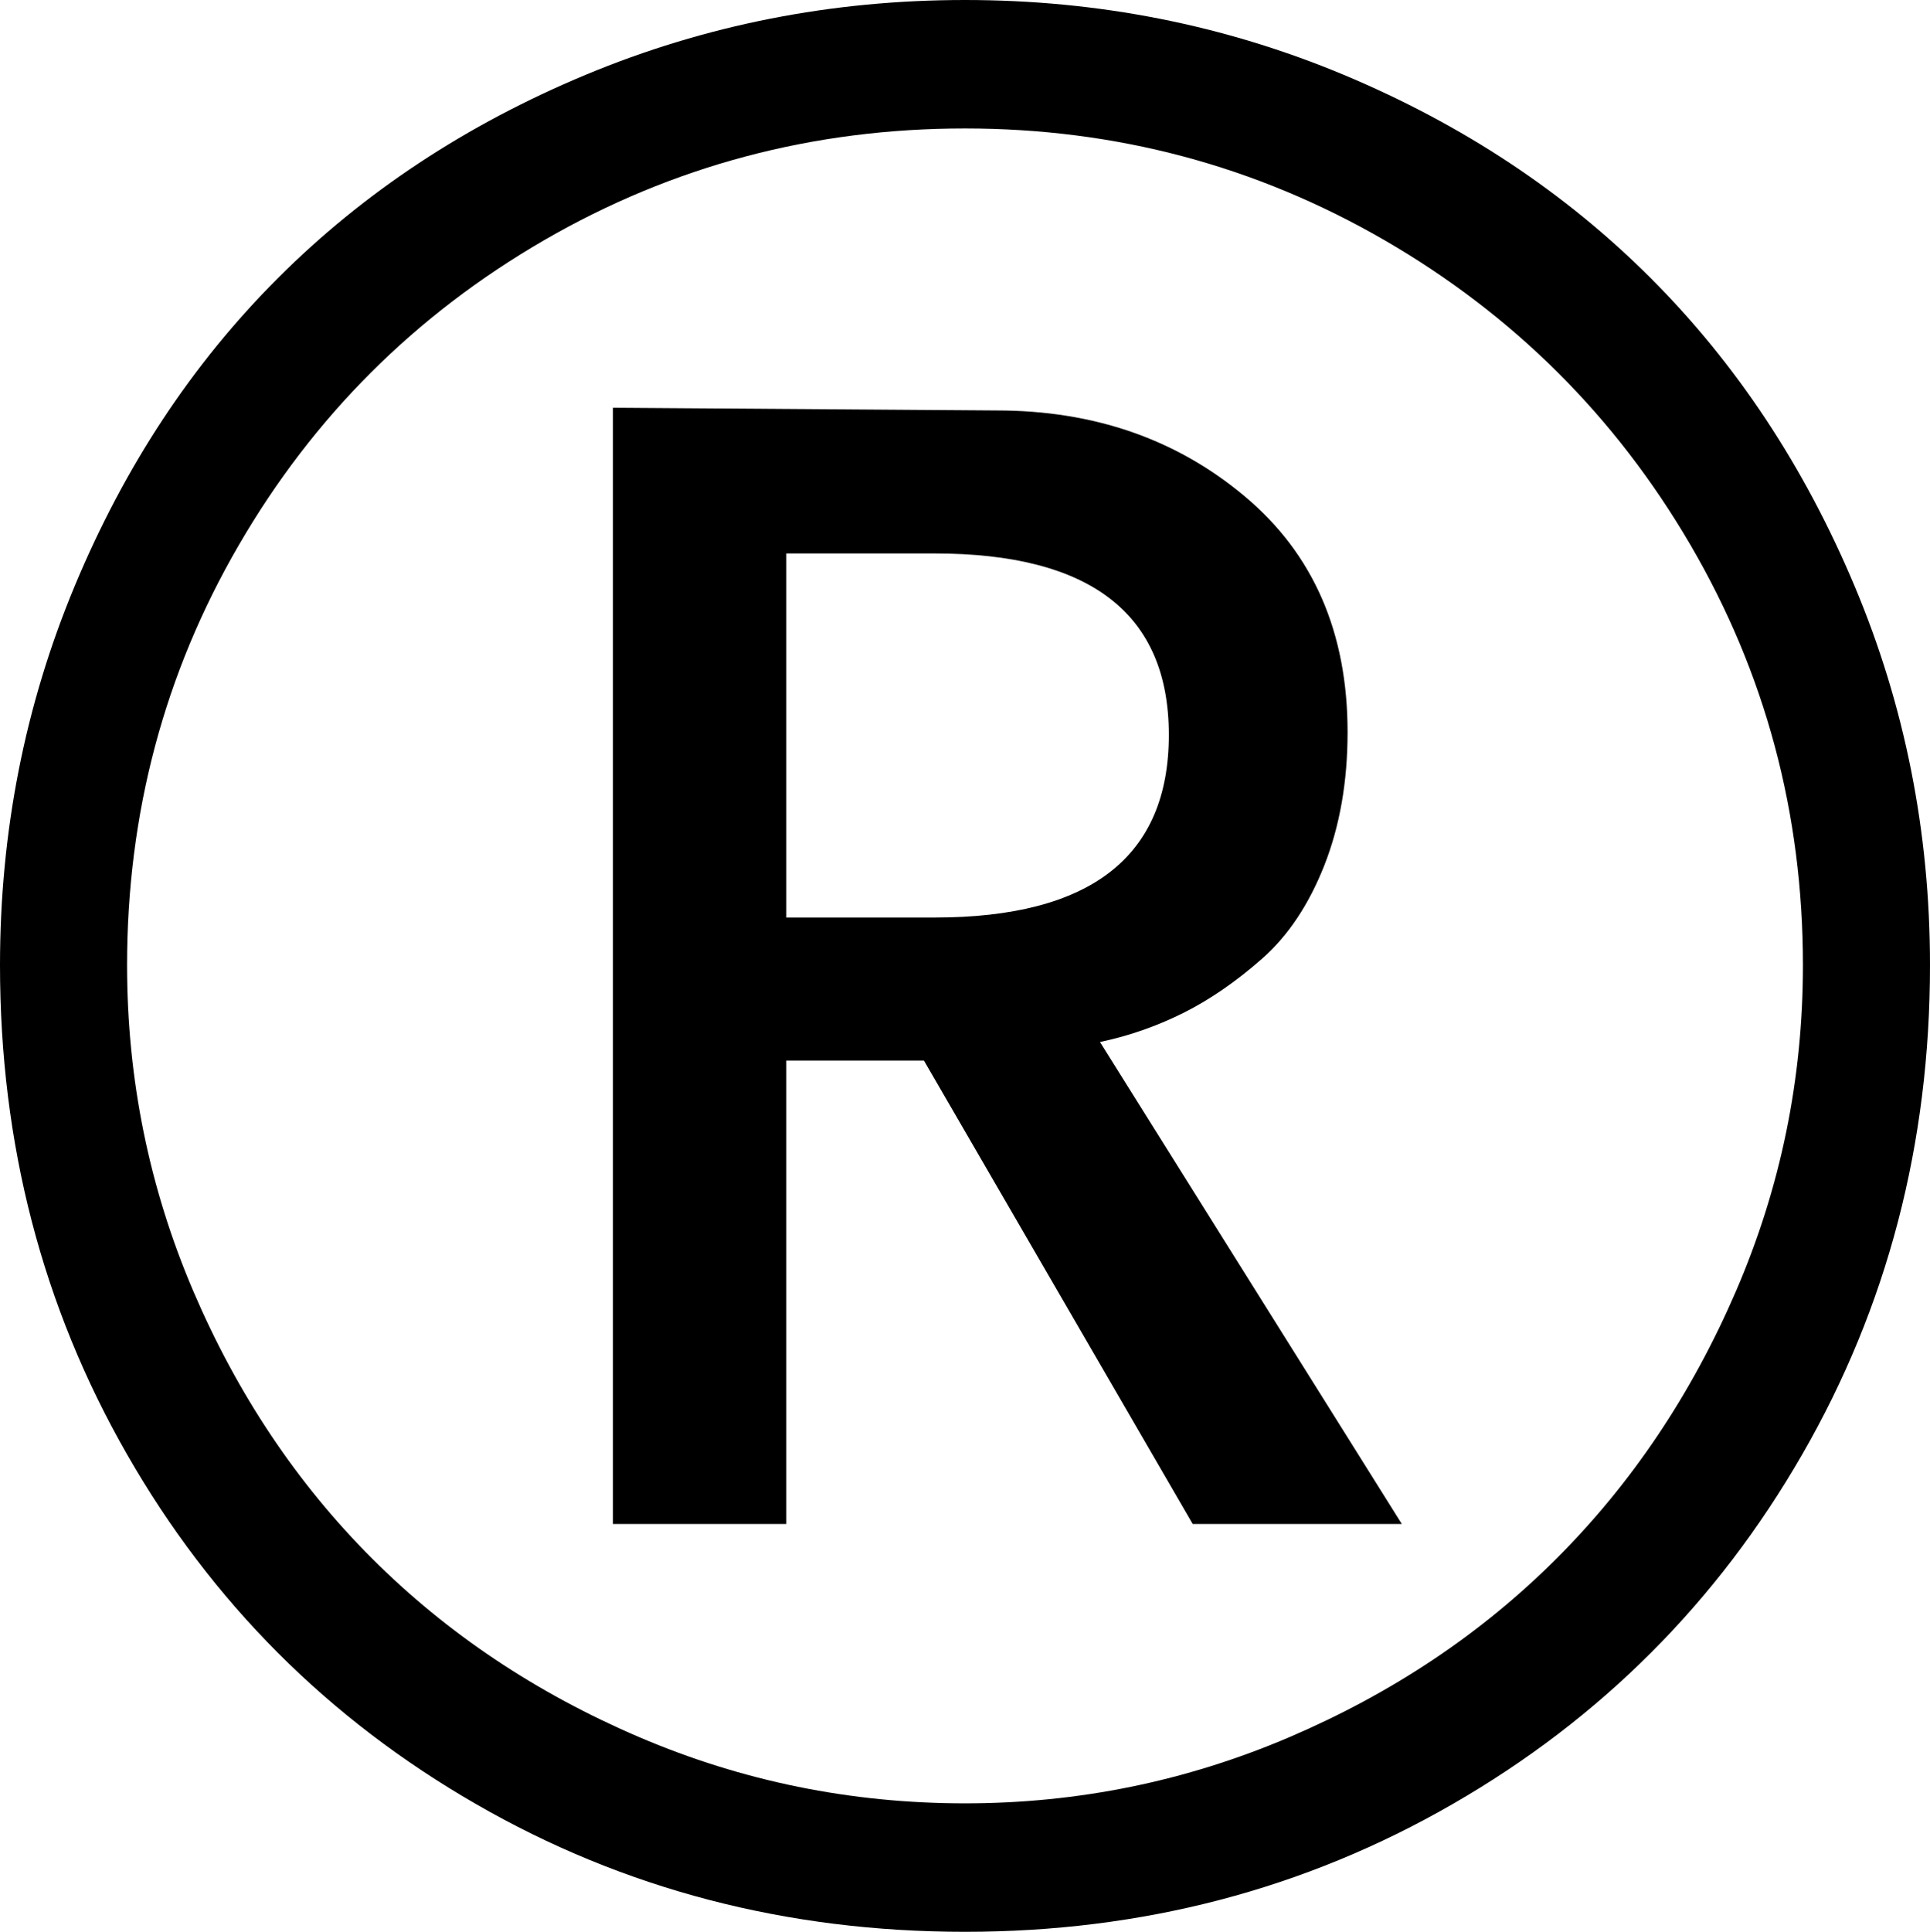 <svg width="21.357" height="21.372" viewBox="1.143 -42.407 21.357 21.372" xmlns="http://www.w3.org/2000/svg"><path d="M1.143 -31.729C1.143 -33.203 1.418 -34.602 1.97 -35.925C2.522 -37.249 3.271 -38.384 4.219 -39.331C5.166 -40.278 6.301 -41.028 7.625 -41.58C8.948 -42.131 10.347 -42.407 11.821 -42.407C13.296 -42.407 14.692 -42.131 16.011 -41.58C17.329 -41.028 18.462 -40.278 19.409 -39.331C20.356 -38.384 21.108 -37.249 21.665 -35.925C22.222 -34.602 22.5 -33.203 22.5 -31.729C22.5 -29.756 22.029 -27.952 21.086 -26.316C20.144 -24.68 18.855 -23.391 17.219 -22.449C15.583 -21.506 13.784 -21.035 11.821 -21.035C9.849 -21.035 8.044 -21.506 6.409 -22.449C4.773 -23.391 3.486 -24.68 2.549 -26.316C1.611 -27.952 1.143 -29.756 1.143 -31.729ZM2.549 -31.729C2.549 -30.469 2.793 -29.268 3.281 -28.125C3.77 -26.982 4.429 -25.996 5.259 -25.166C6.089 -24.336 7.075 -23.677 8.218 -23.188C9.36 -22.7 10.562 -22.456 11.821 -22.456C13.071 -22.456 14.268 -22.7 15.41 -23.188C16.553 -23.677 17.539 -24.336 18.369 -25.166C19.199 -25.996 19.861 -26.982 20.354 -28.125C20.847 -29.268 21.094 -30.469 21.094 -31.729C21.094 -33.408 20.679 -34.958 19.849 -36.379C19.019 -37.8 17.891 -38.923 16.465 -39.749C15.039 -40.574 13.491 -40.986 11.821 -40.986C10.142 -40.986 8.589 -40.574 7.163 -39.749C5.737 -38.923 4.612 -37.8 3.787 -36.379C2.961 -34.958 2.549 -33.408 2.549 -31.729ZM7.925 -25.547L7.925 -37.896L12.173 -37.866C13.247 -37.866 14.163 -37.549 14.919 -36.914C15.676 -36.279 16.055 -35.41 16.055 -34.307C16.055 -33.76 15.969 -33.269 15.798 -32.834C15.627 -32.4 15.398 -32.056 15.11 -31.802C14.822 -31.548 14.531 -31.348 14.238 -31.201C13.945 -31.055 13.638 -30.947 13.315 -30.879L16.655 -25.547L14.341 -25.547L11.367 -30.674L9.844 -30.674L9.844 -25.547ZM9.844 -32.256L11.484 -32.256C13.213 -32.256 14.077 -32.93 14.077 -34.277C14.077 -35.615 13.213 -36.284 11.484 -36.284L9.844 -36.284ZM9.844 -32.256"></path></svg>